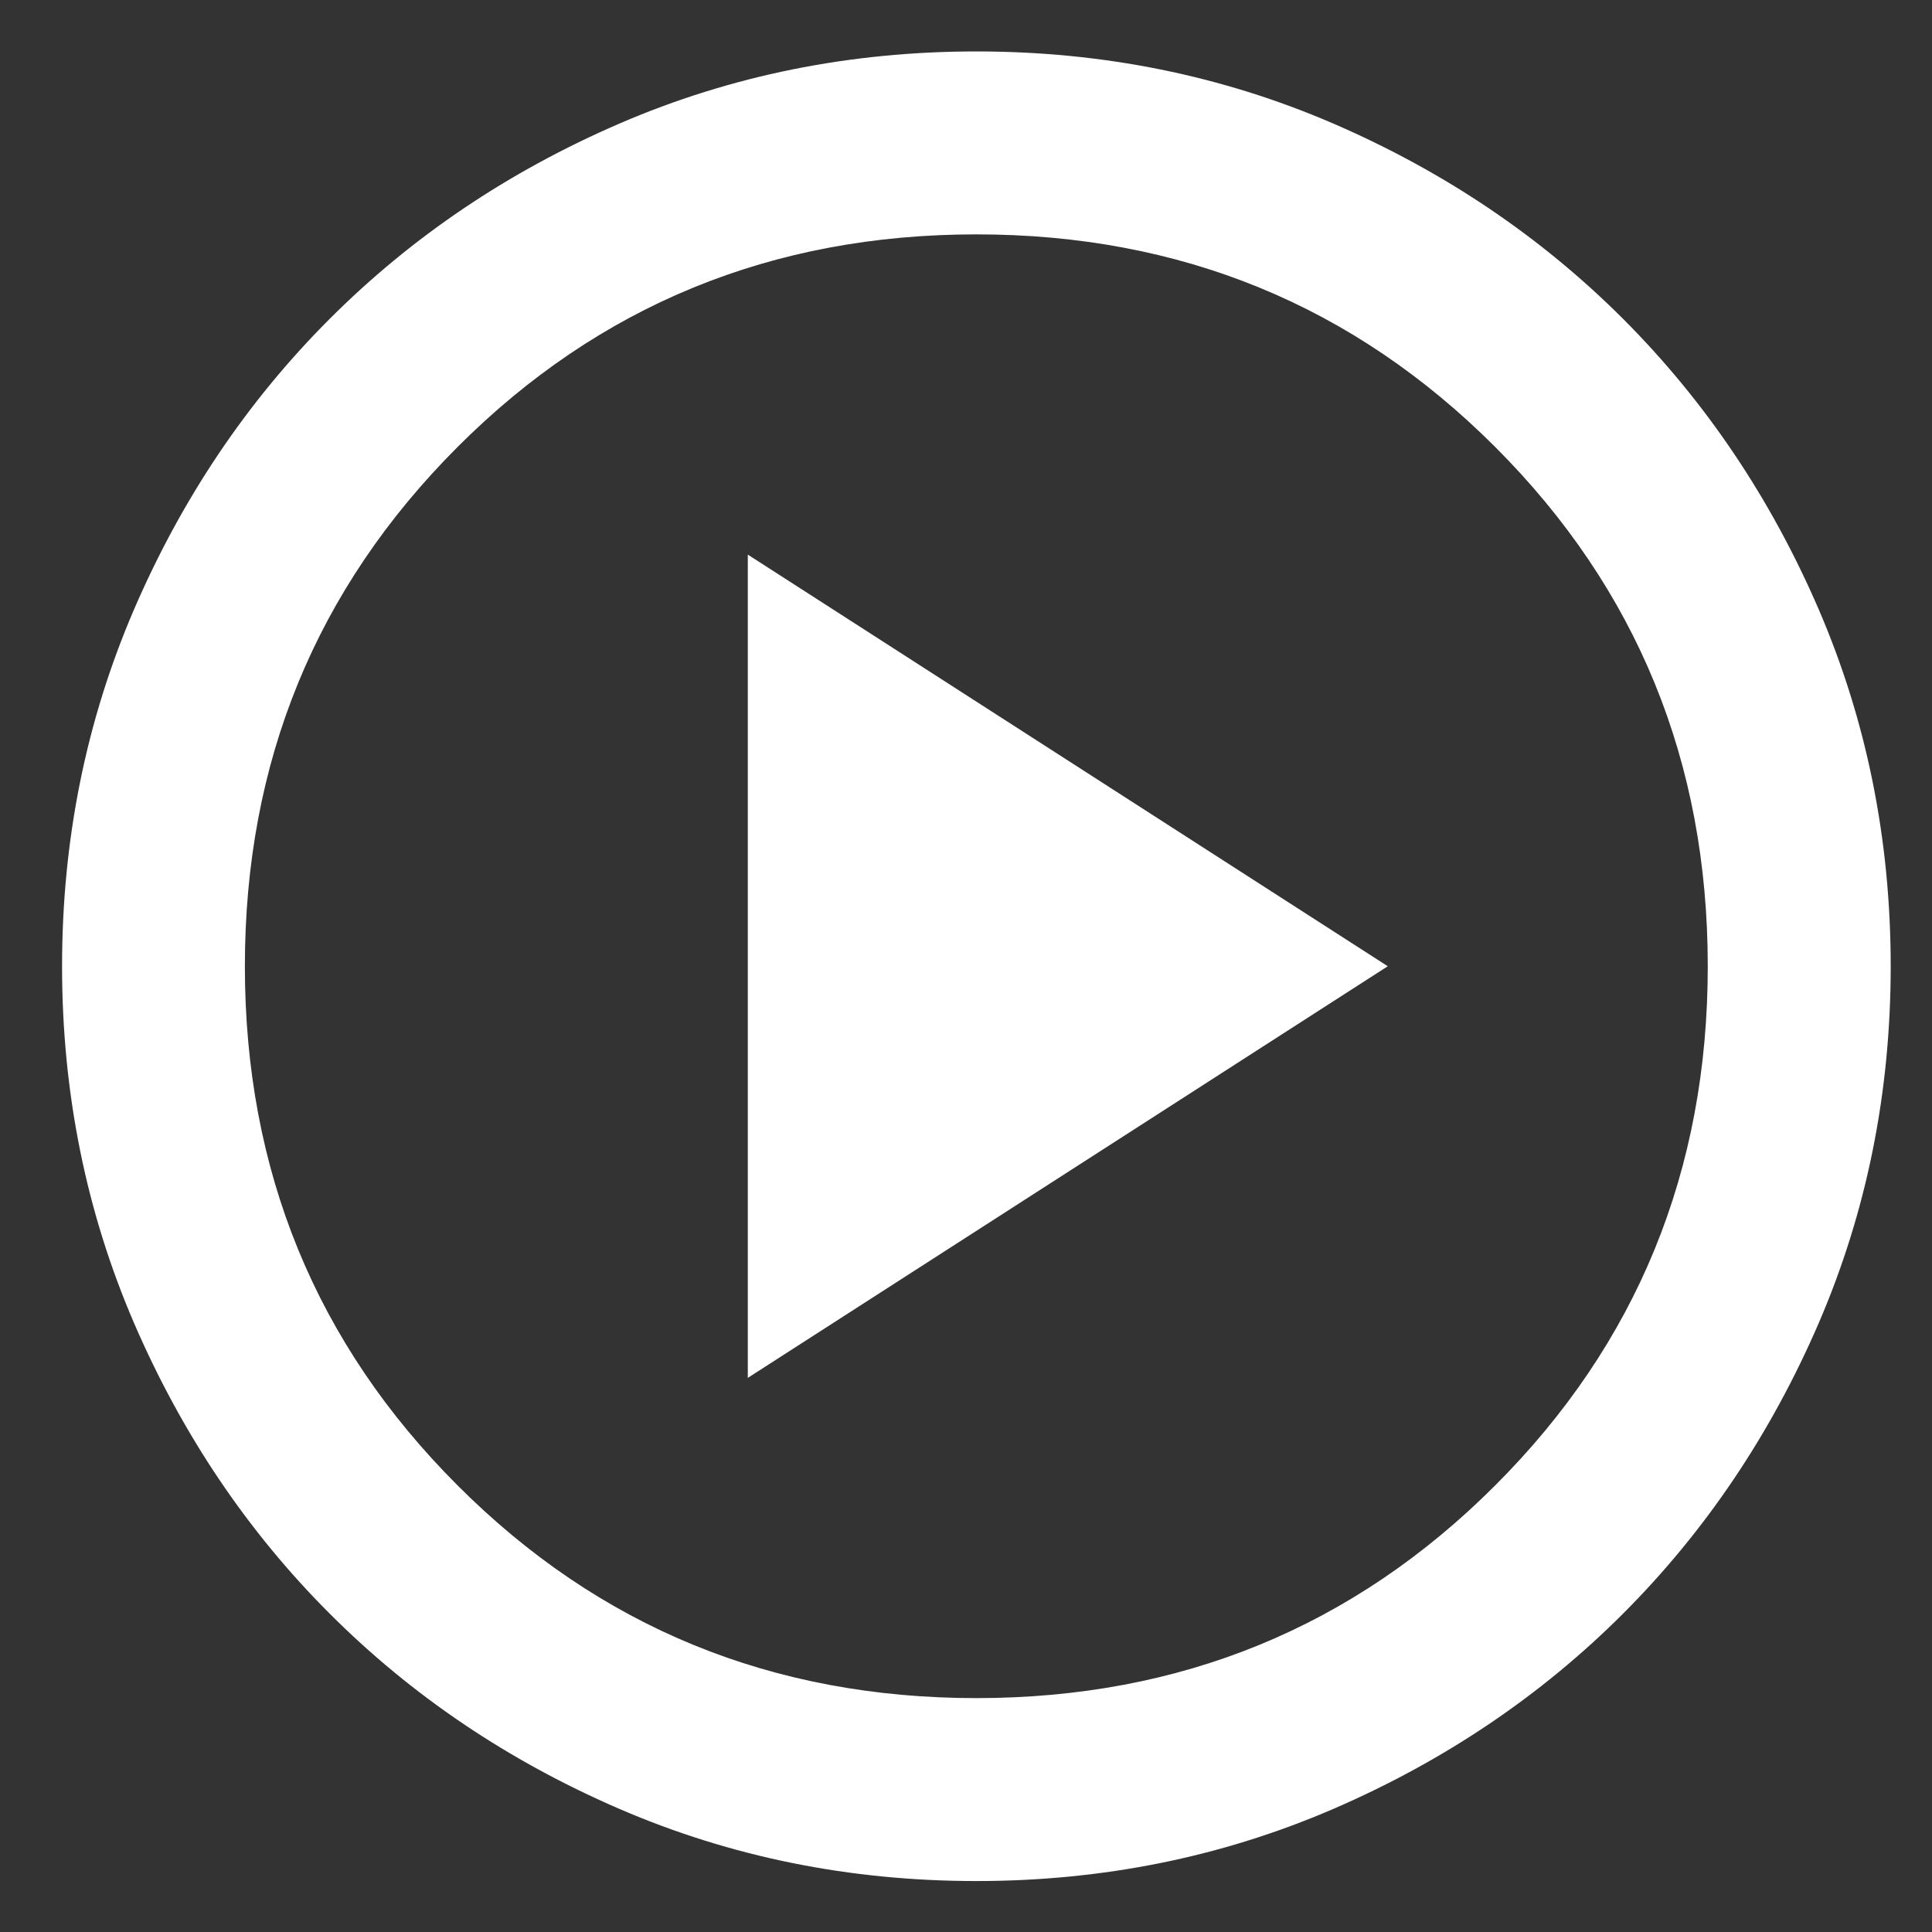 <svg width="16" height="16" viewBox="0 0 16 16" fill="none" xmlns="http://www.w3.org/2000/svg">
<rect x="0" y="0" width="16" height="16" fill="#333333" stroke="none"/>
<path d="M6.193 11.411L11.493 8.002L6.193 4.593V11.411ZM8.086 15.578C7.038 15.578 6.054 15.379 5.133 14.982C4.211 14.584 3.41 14.044 2.729 13.362C2.047 12.68 1.508 11.878 1.11 10.957C0.713 10.035 0.514 9.05 0.514 8.002C0.514 6.954 0.713 5.969 1.11 5.047C1.508 4.125 2.047 3.324 2.729 2.642C3.41 1.96 4.211 1.42 5.133 1.022C6.054 0.625 7.038 0.426 8.086 0.426C9.133 0.426 10.118 0.625 11.039 1.022C11.96 1.42 12.761 1.96 13.443 2.642C14.124 3.324 14.664 4.125 15.062 5.047C15.459 5.969 15.658 6.954 15.658 8.002C15.658 9.05 15.459 10.035 15.062 10.957C14.664 11.878 14.124 12.68 13.443 13.362C12.761 14.044 11.96 14.584 11.039 14.982C10.118 15.379 9.133 15.578 8.086 15.578ZM8.086 14.063C9.777 14.063 11.209 13.476 12.383 12.301C13.557 11.127 14.143 9.694 14.143 8.002C14.143 6.31 13.557 4.877 12.383 3.702C11.209 2.528 9.777 1.941 8.086 1.941C6.395 1.941 4.962 2.528 3.789 3.702C2.615 4.877 2.028 6.31 2.028 8.002C2.028 9.694 2.615 11.127 3.789 12.301C4.962 13.476 6.395 14.063 8.086 14.063Z" fill="white"/>
</svg>
